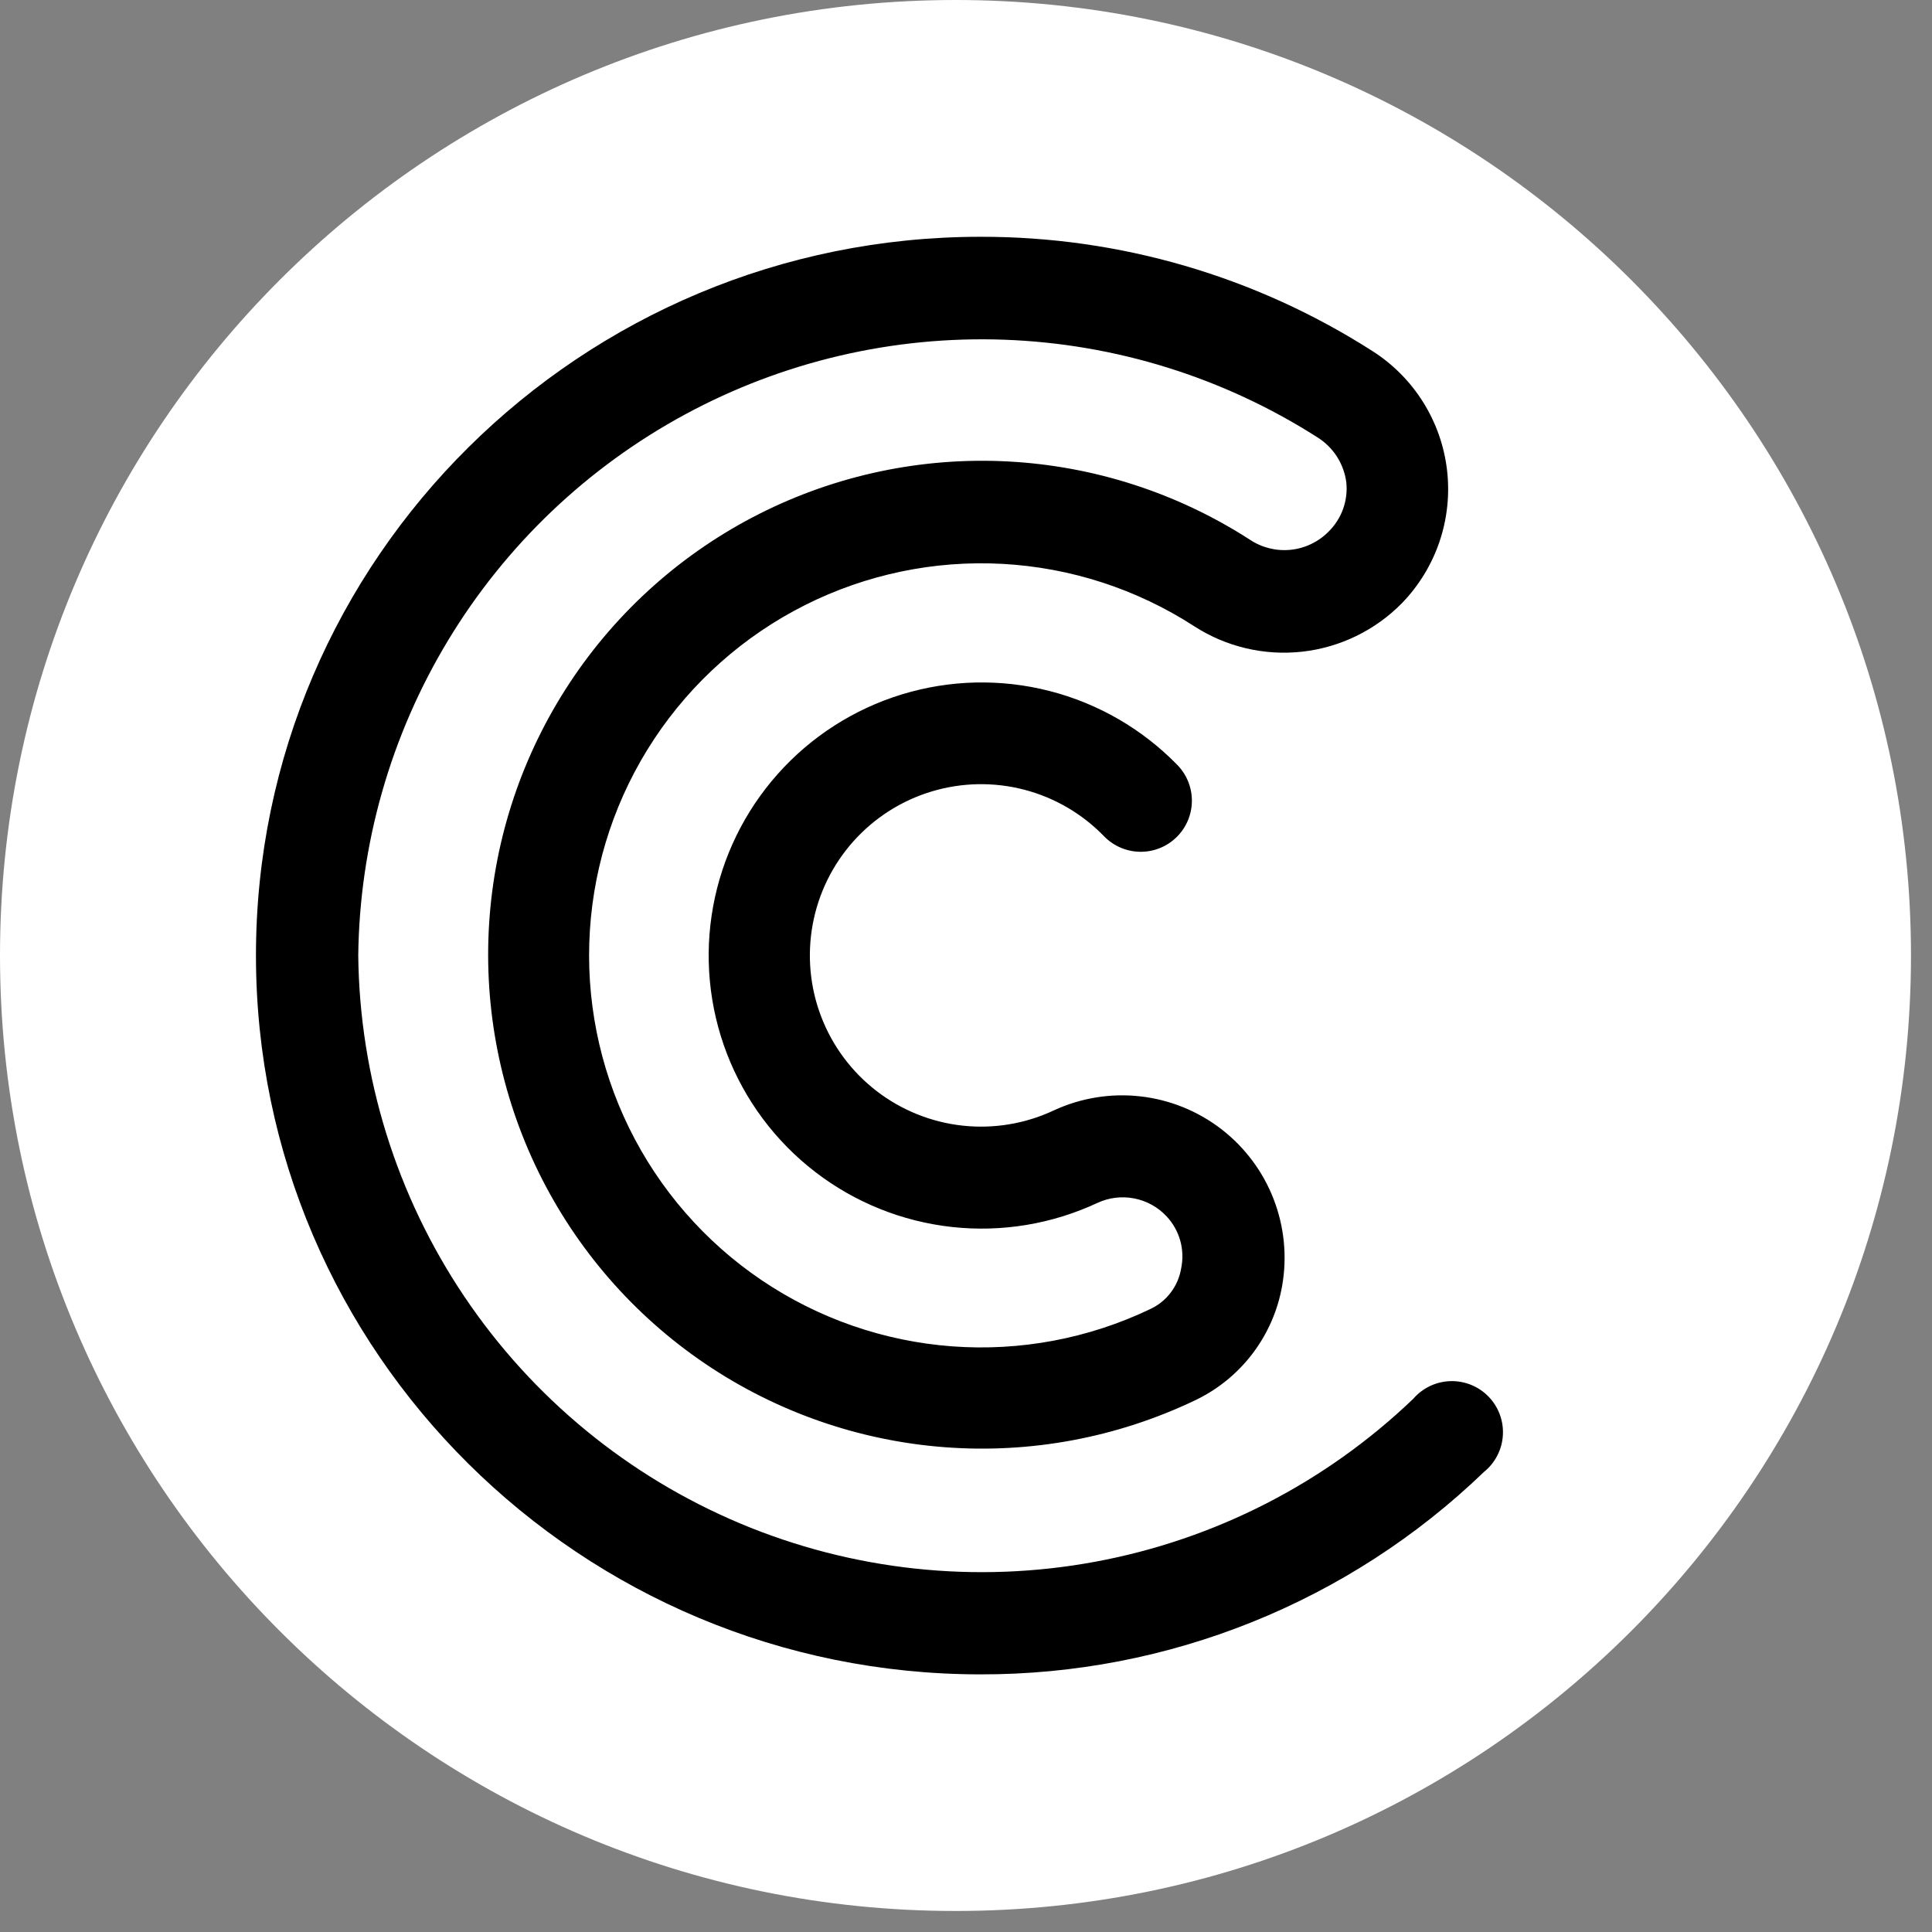 <svg width="91" height="91" viewBox="0 0 91 91" fill="none" xmlns="http://www.w3.org/2000/svg">
<rect x="0" y="0" width="91" height="91" fill="#808080" stroke="none"/>
<path d="M45.005 90.01C69.861 90.01 90.01 69.861 90.01 45.005C90.01 20.149 69.861 0 45.005 0C20.149 0 0 20.149 0 45.005C0 69.861 20.149 90.01 45.005 90.01Z" fill="white"/>
<path d="M46.184 78.865C27.365 78.865 12.056 63.7 12.056 45.005C12.056 26.311 27.372 11.153 46.184 11.153C52.731 11.141 59.144 13.012 64.657 16.544C65.62 17.16 66.433 17.983 67.038 18.952C67.644 19.922 68.026 21.013 68.158 22.148C68.29 23.284 68.168 24.434 67.801 25.517C67.434 26.599 66.831 27.586 66.036 28.407C64.779 29.688 63.119 30.496 61.336 30.695C59.552 30.893 57.755 30.47 56.248 29.496C53.544 27.746 50.429 26.734 47.214 26.559C43.998 26.385 40.792 27.055 37.915 28.502C35.038 29.95 32.589 32.124 30.812 34.81C29.035 37.496 27.992 40.6 27.785 43.814C27.578 47.028 28.216 50.24 29.634 53.132C31.053 56.023 33.203 58.493 35.871 60.297C38.539 62.101 41.632 63.176 44.844 63.415C48.056 63.654 51.274 63.048 54.179 61.659C54.559 61.482 54.891 61.215 55.144 60.881C55.397 60.547 55.566 60.157 55.634 59.743C55.725 59.307 55.71 58.855 55.589 58.427C55.467 57.998 55.244 57.606 54.938 57.282C54.532 56.851 54 56.559 53.419 56.447C52.838 56.334 52.236 56.407 51.698 56.655C49.56 57.656 47.187 58.05 44.84 57.793C42.493 57.535 40.262 56.637 38.392 55.196C36.521 53.755 35.084 51.827 34.236 49.623C33.389 47.419 33.165 45.025 33.588 42.702C34.011 40.379 35.065 38.217 36.635 36.454C38.205 34.69 40.23 33.393 42.489 32.704C44.747 32.015 47.152 31.961 49.439 32.548C51.726 33.135 53.807 34.34 55.455 36.031C55.676 36.257 55.85 36.525 55.967 36.818C56.085 37.112 56.143 37.426 56.139 37.742C56.136 38.058 56.069 38.37 55.945 38.661C55.82 38.952 55.64 39.215 55.413 39.436C55.187 39.657 54.919 39.831 54.626 39.948C54.332 40.066 54.018 40.124 53.702 40.12C53.386 40.117 53.074 40.05 52.783 39.926C52.492 39.801 52.229 39.621 52.008 39.395C50.978 38.329 49.674 37.568 48.239 37.195C46.804 36.822 45.295 36.852 43.876 37.281C42.457 37.71 41.184 38.522 40.196 39.628C39.209 40.733 38.545 42.089 38.278 43.547C38.011 45.005 38.15 46.509 38.682 47.893C39.213 49.276 40.116 50.487 41.29 51.391C42.465 52.295 43.866 52.858 45.34 53.019C46.813 53.179 48.303 52.929 49.644 52.298C50.912 51.712 52.317 51.484 53.706 51.64C55.095 51.795 56.414 52.328 57.522 53.18C58.629 54.033 59.482 55.172 59.988 56.475C60.493 57.778 60.633 59.194 60.39 60.57C60.184 61.736 59.701 62.836 58.981 63.777C58.262 64.717 57.326 65.471 56.254 65.974C52.594 67.716 48.543 68.472 44.501 68.166C40.459 67.86 36.568 66.503 33.212 64.23C29.856 61.957 27.152 58.847 25.367 55.208C23.583 51.568 22.781 47.525 23.04 43.48C23.299 39.435 24.611 35.528 26.845 32.146C29.079 28.764 32.157 26.024 35.776 24.198C39.395 22.372 43.428 21.523 47.475 21.735C51.523 21.948 55.445 23.214 58.853 25.408C59.42 25.792 60.104 25.965 60.785 25.897C61.466 25.829 62.102 25.524 62.582 25.036C62.882 24.74 63.112 24.381 63.256 23.986C63.401 23.59 63.455 23.167 63.416 22.748C63.364 22.307 63.213 21.885 62.974 21.511C62.735 21.137 62.415 20.823 62.038 20.59C57.623 17.774 52.536 16.19 47.303 16.001C42.07 15.812 36.882 17.026 32.276 19.516C27.669 22.006 23.813 25.682 21.105 30.164C18.397 34.645 16.936 39.77 16.874 45.005C16.938 50.733 18.675 56.318 21.872 61.071C25.068 65.824 29.585 69.539 34.866 71.758C40.147 73.977 45.962 74.603 51.594 73.559C57.227 72.516 62.431 69.848 66.567 65.885C66.785 65.632 67.054 65.428 67.356 65.284C67.658 65.141 67.986 65.063 68.32 65.053C68.654 65.044 68.986 65.105 69.295 65.231C69.605 65.357 69.884 65.546 70.117 65.787C70.349 66.027 70.528 66.313 70.644 66.627C70.759 66.94 70.808 67.274 70.787 67.608C70.767 67.941 70.677 68.267 70.523 68.563C70.37 68.86 70.156 69.122 69.896 69.331C63.528 75.465 55.025 78.883 46.184 78.865Z" fill="black"/>
</svg>
